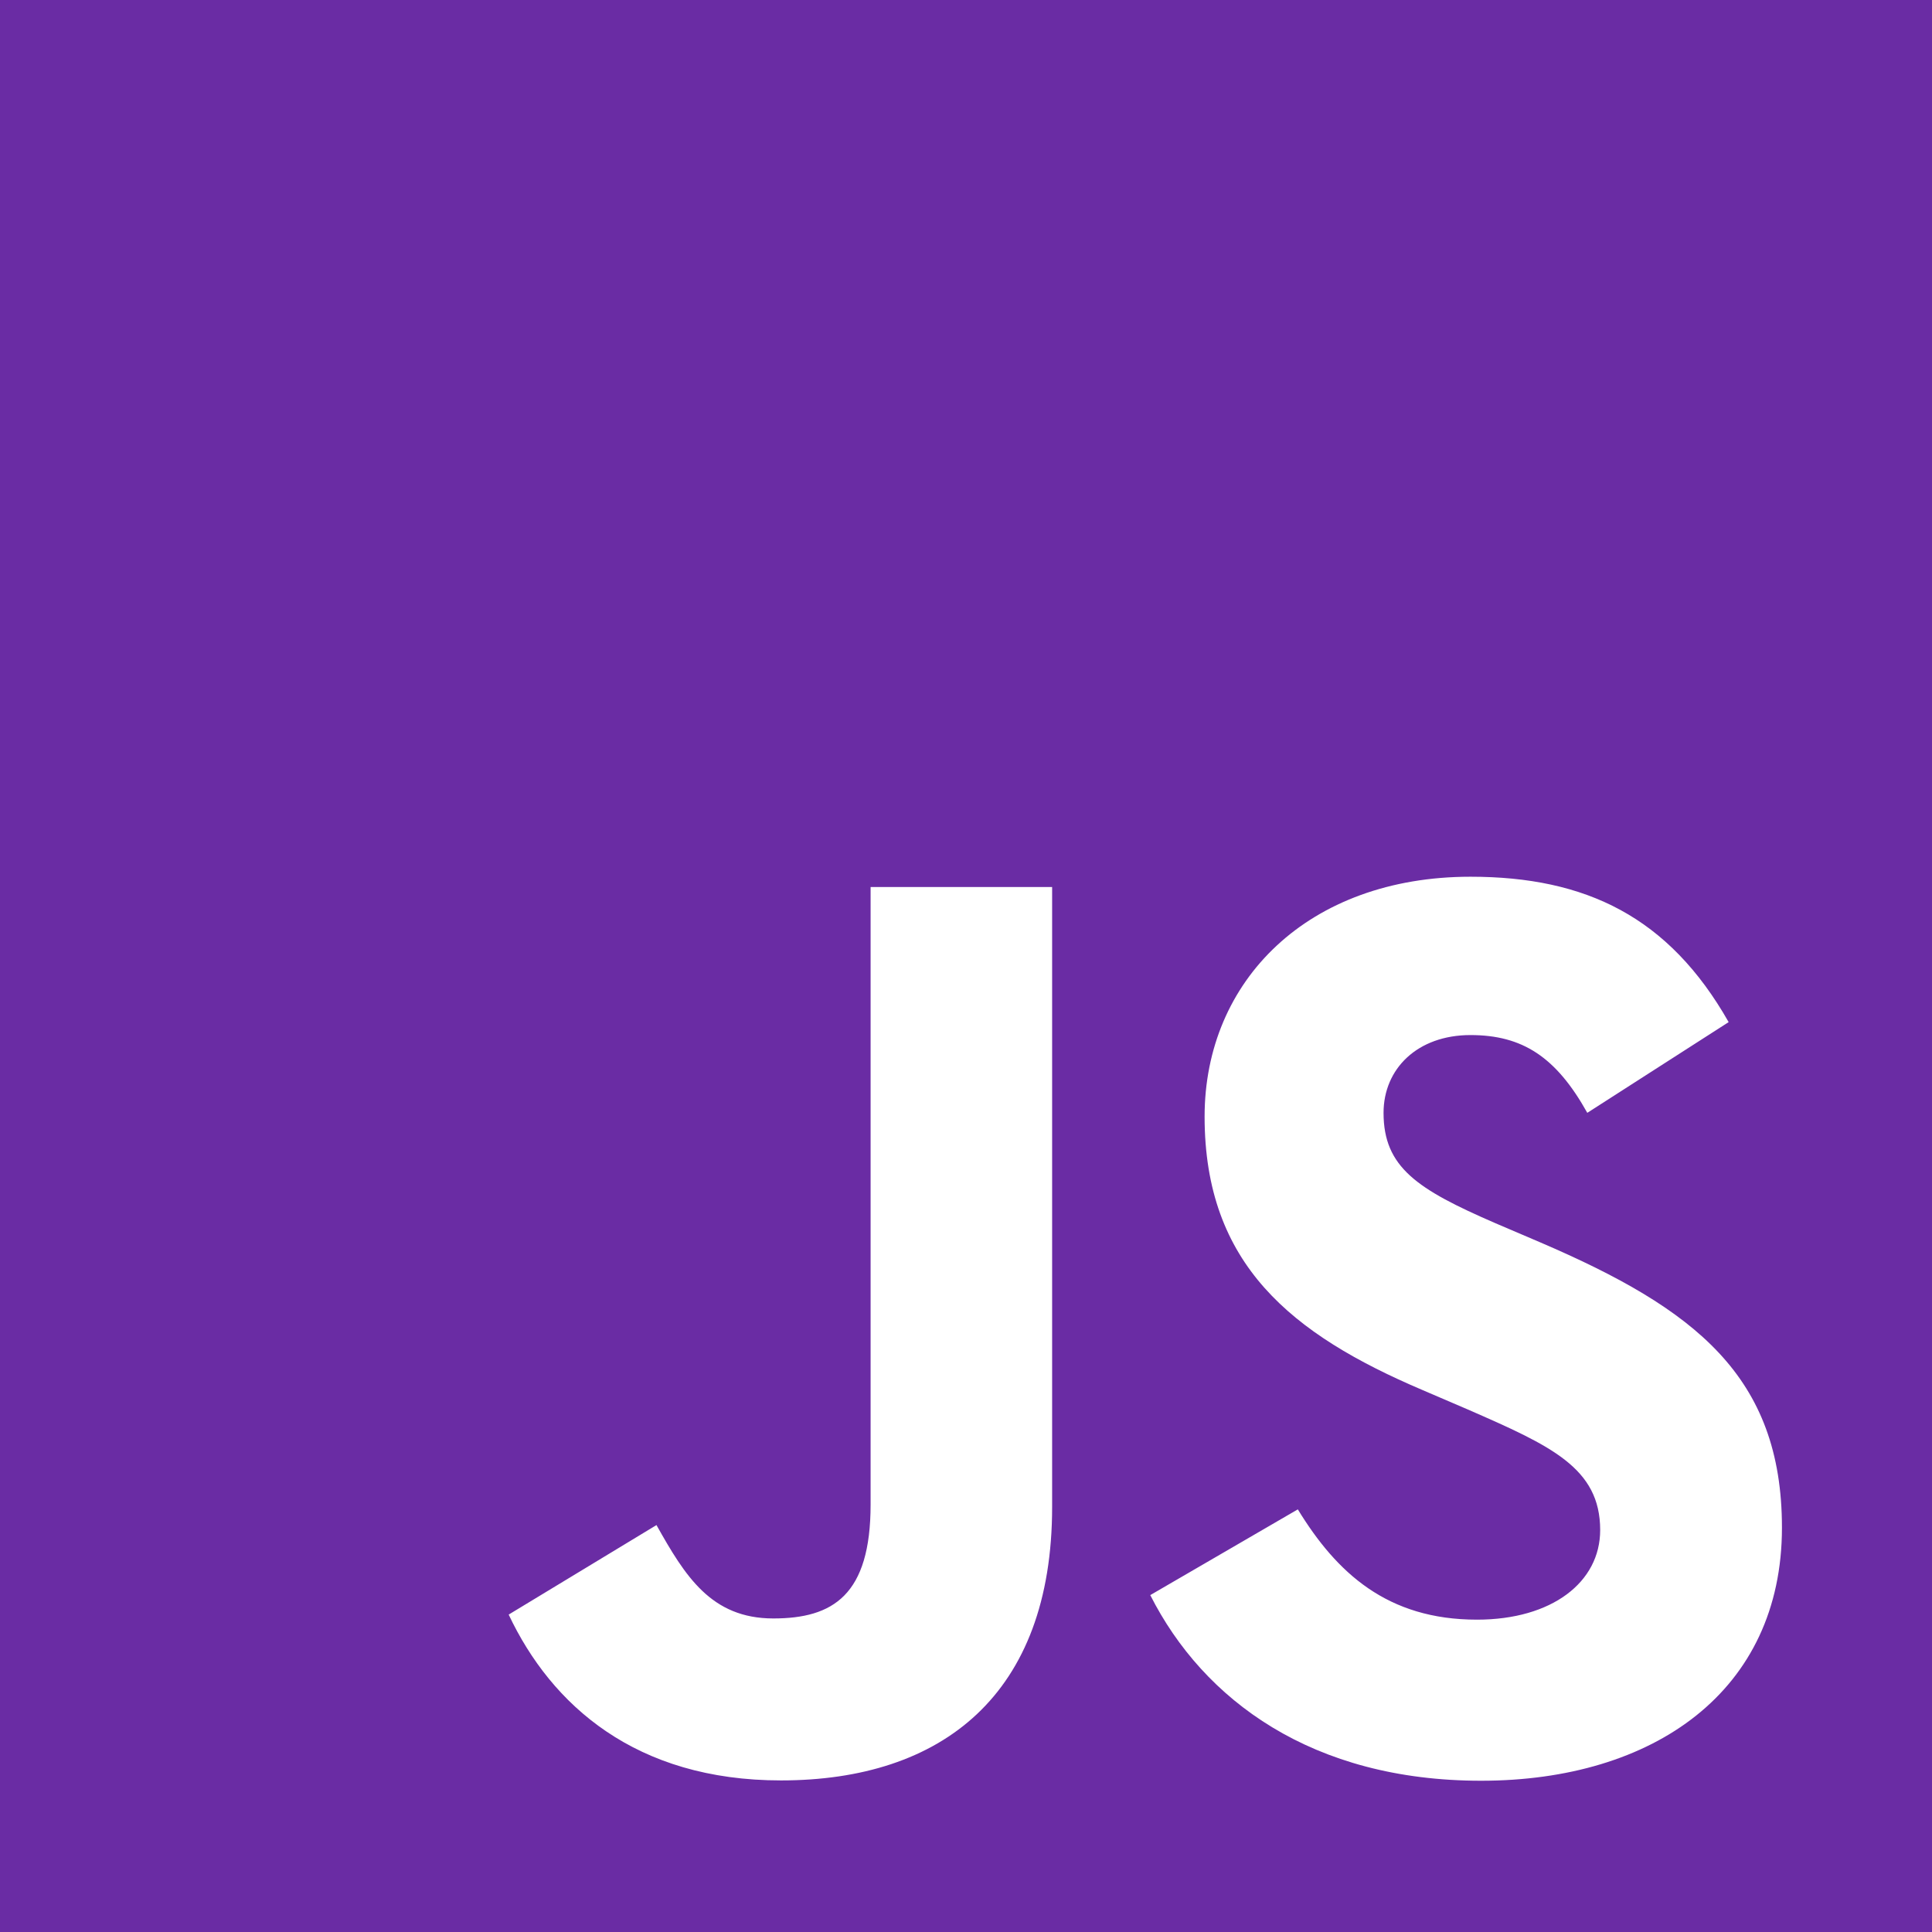 <svg xmlns="http://www.w3.org/2000/svg" width="1em" height="1em" viewBox="0 0 24 24"><g fill="none"><g clip-path="url(#akarIconsJavascriptFill0)"><path fill="#6a2ca4" fill-rule="evenodd" d="M0 0h24v24H0zm18.347 20.12c-1.113 0-1.742-.58-2.225-1.37l-1.833 1.065c.662 1.308 2.015 2.306 4.11 2.306c2.142 0 3.737-1.112 3.737-3.143c0-1.883-1.082-2.72-2.998-3.543l-.564-.241c-.968-.42-1.387-.693-1.387-1.37c0-.547.42-.966 1.08-.966c.647 0 1.064.273 1.451.966l1.756-1.127c-.743-1.307-1.773-1.806-3.207-1.806c-2.014 0-3.303 1.288-3.303 2.98c0 1.835 1.08 2.704 2.708 3.397l.564.242c1.029.45 1.642.724 1.642 1.497c0 .646-.597 1.113-1.531 1.113m-8.74-.015c-.775 0-1.098-.53-1.452-1.16l-1.836 1.112c.532 1.126 1.578 2.06 3.383 2.06c1.999 0 3.368-1.063 3.368-3.398v-7.7h-2.255v7.67c0 1.127-.468 1.416-1.209 1.416" clip-rule="evenodd"/></g><defs><clipPath id="akarIconsJavascriptFill0"><path fill="#ffffff" d="M0 0h24v24H0z"/></clipPath></defs></g></svg>